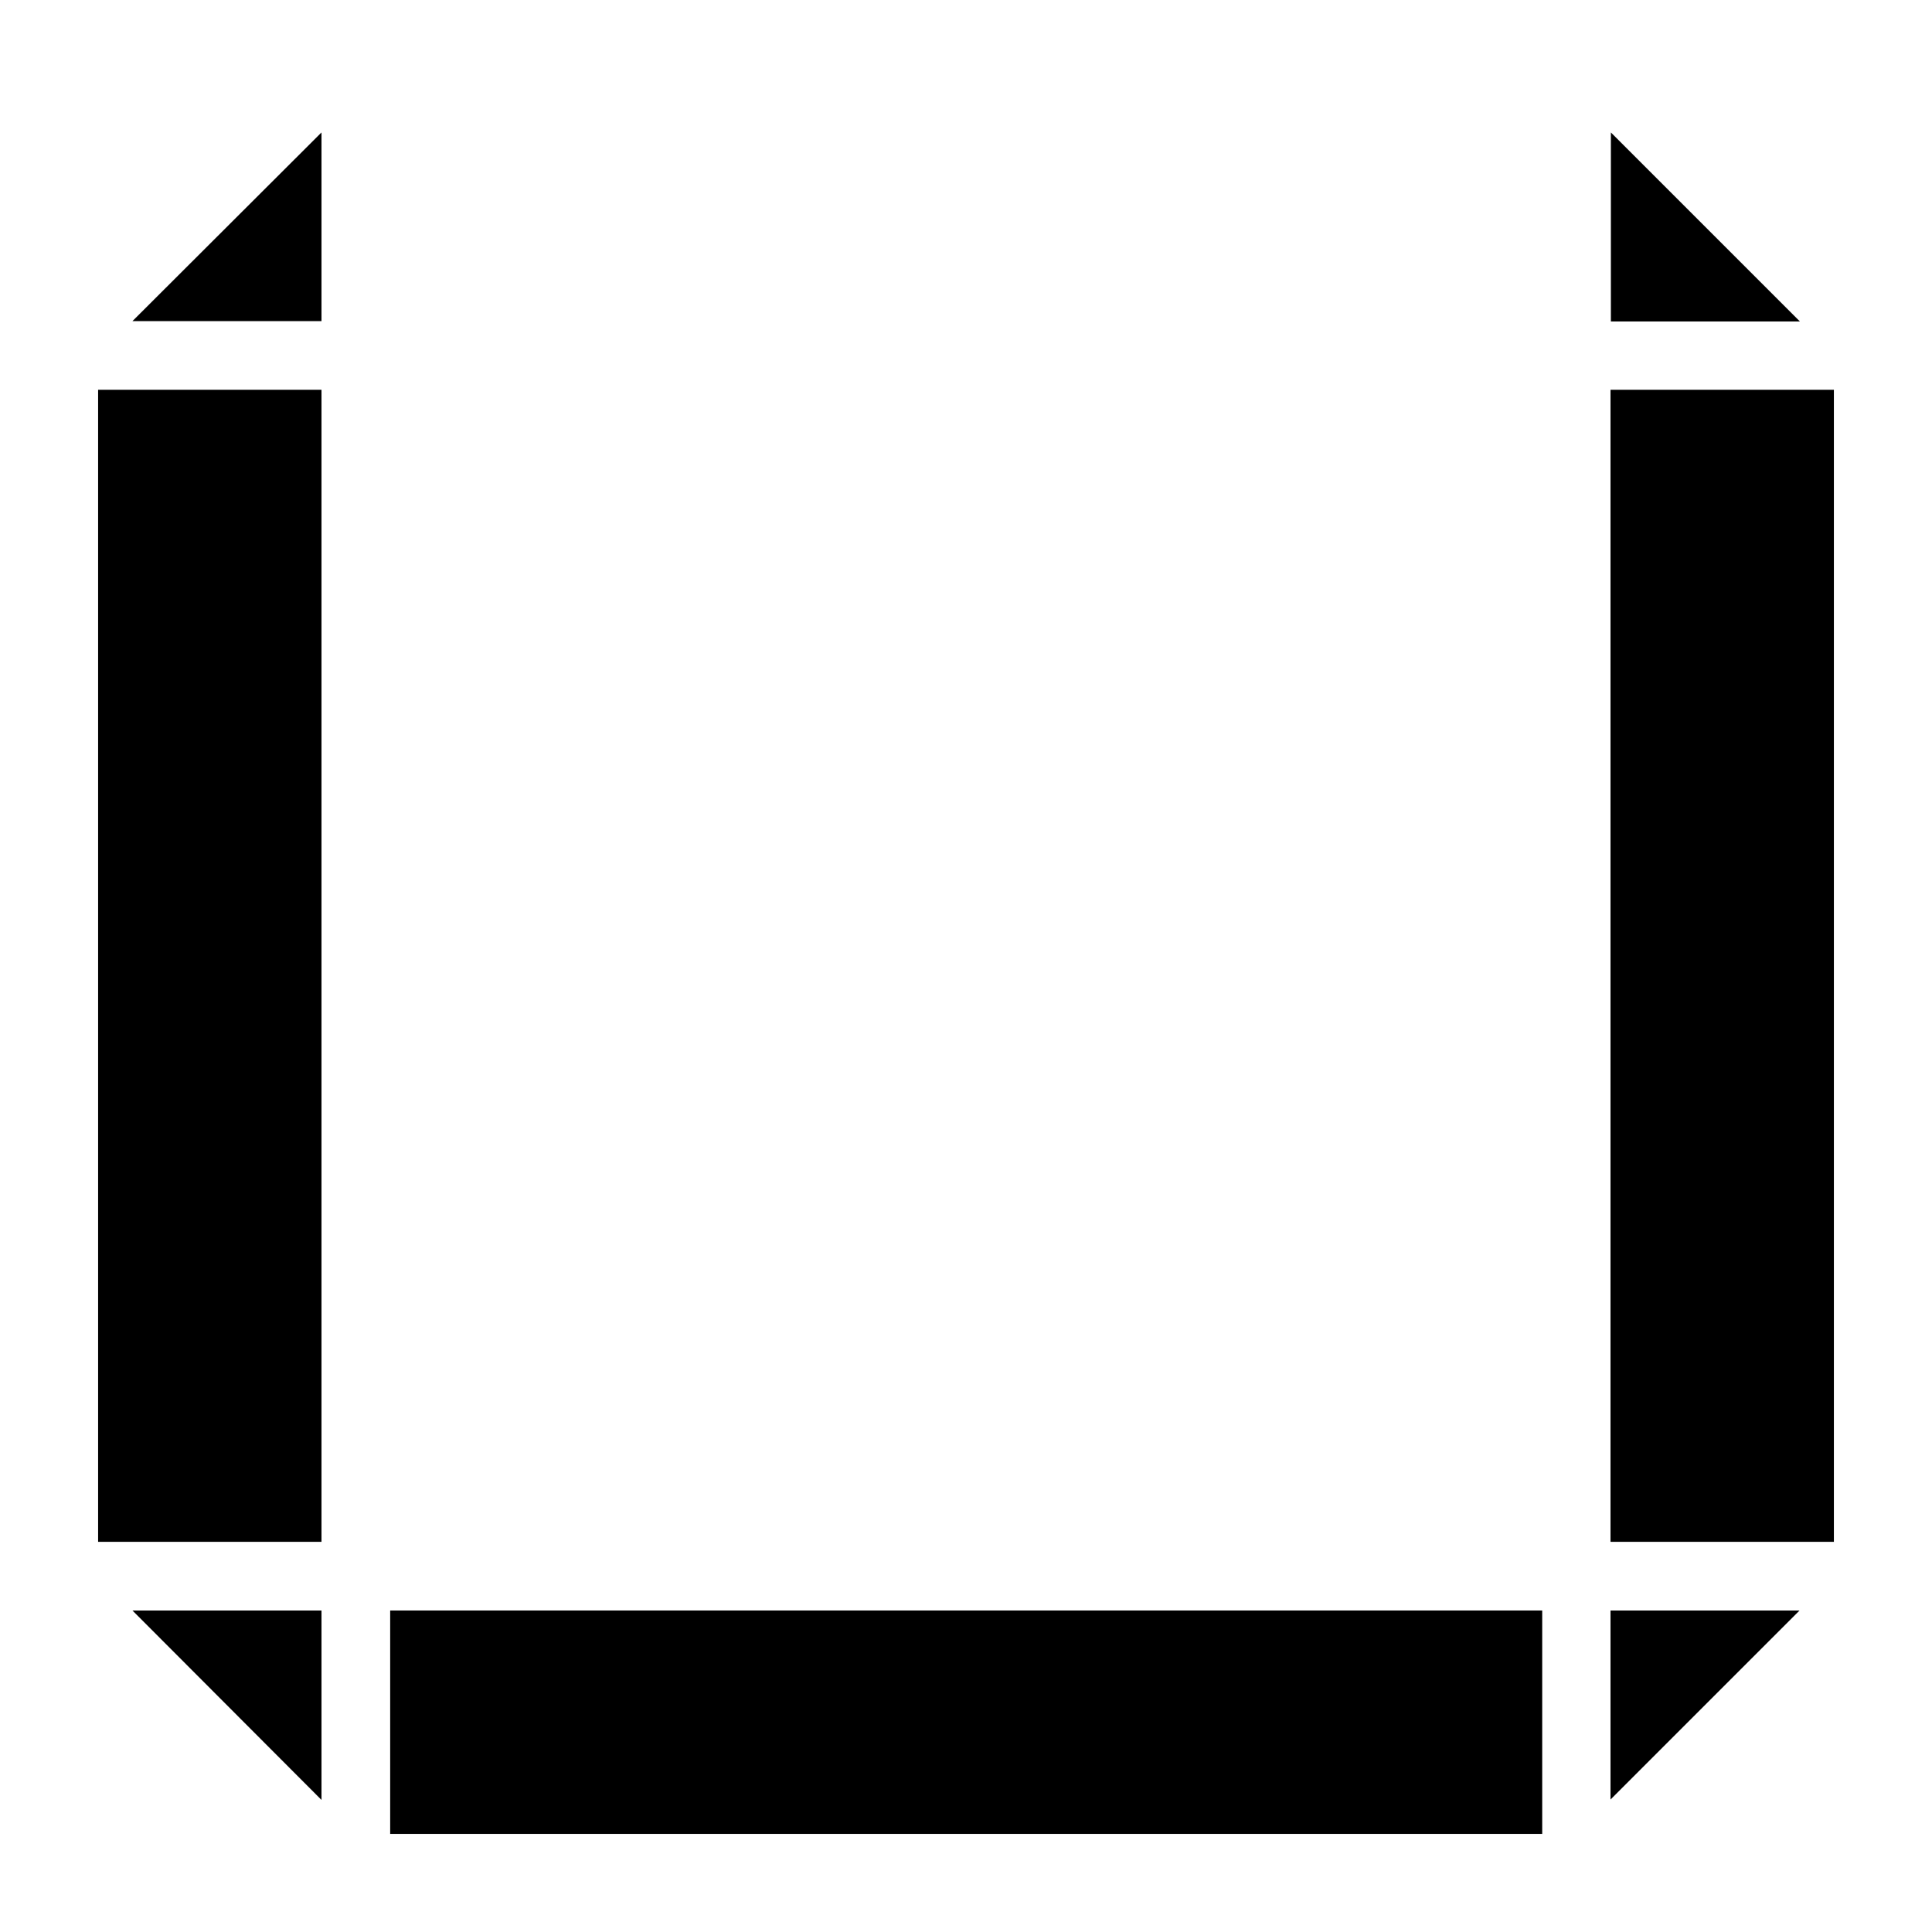 <?xml version="1.0" encoding="utf-8"?>
<!-- Generator: Adobe Illustrator 19.2.1, SVG Export Plug-In . SVG Version: 6.00 Build 0)  -->
<svg version="1.1" id="Layer_1" xmlns="http://www.w3.org/2000/svg" xmlns:xlink="http://www.w3.org/1999/xlink" x="0px" y="0px"
	 viewBox="0 0 512 512" style="enable-background:new 0 0 512 512;" xml:space="preserve">
<g>
	<rect x="26" y="103.3" width="59.2" height="305.3"/>
	<polygon points="426.9,35.1 426.9,85.2 477,85.2 	"/>
	<polygon points="85.2,85.1 85.2,35.1 35.1,85.1 	"/>
	<polygon points="85.2,477 85.2,426.8 35.1,426.8 	"/>
	<rect x="426.8" y="103.3" width="59.2" height="305.3"/>
	<polygon points="426.8,476.9 476.9,426.8 426.8,426.8 	"/>
	<rect x="103.4" y="426.8" width="305.3" height="59.2"/>
</g>
</svg>
